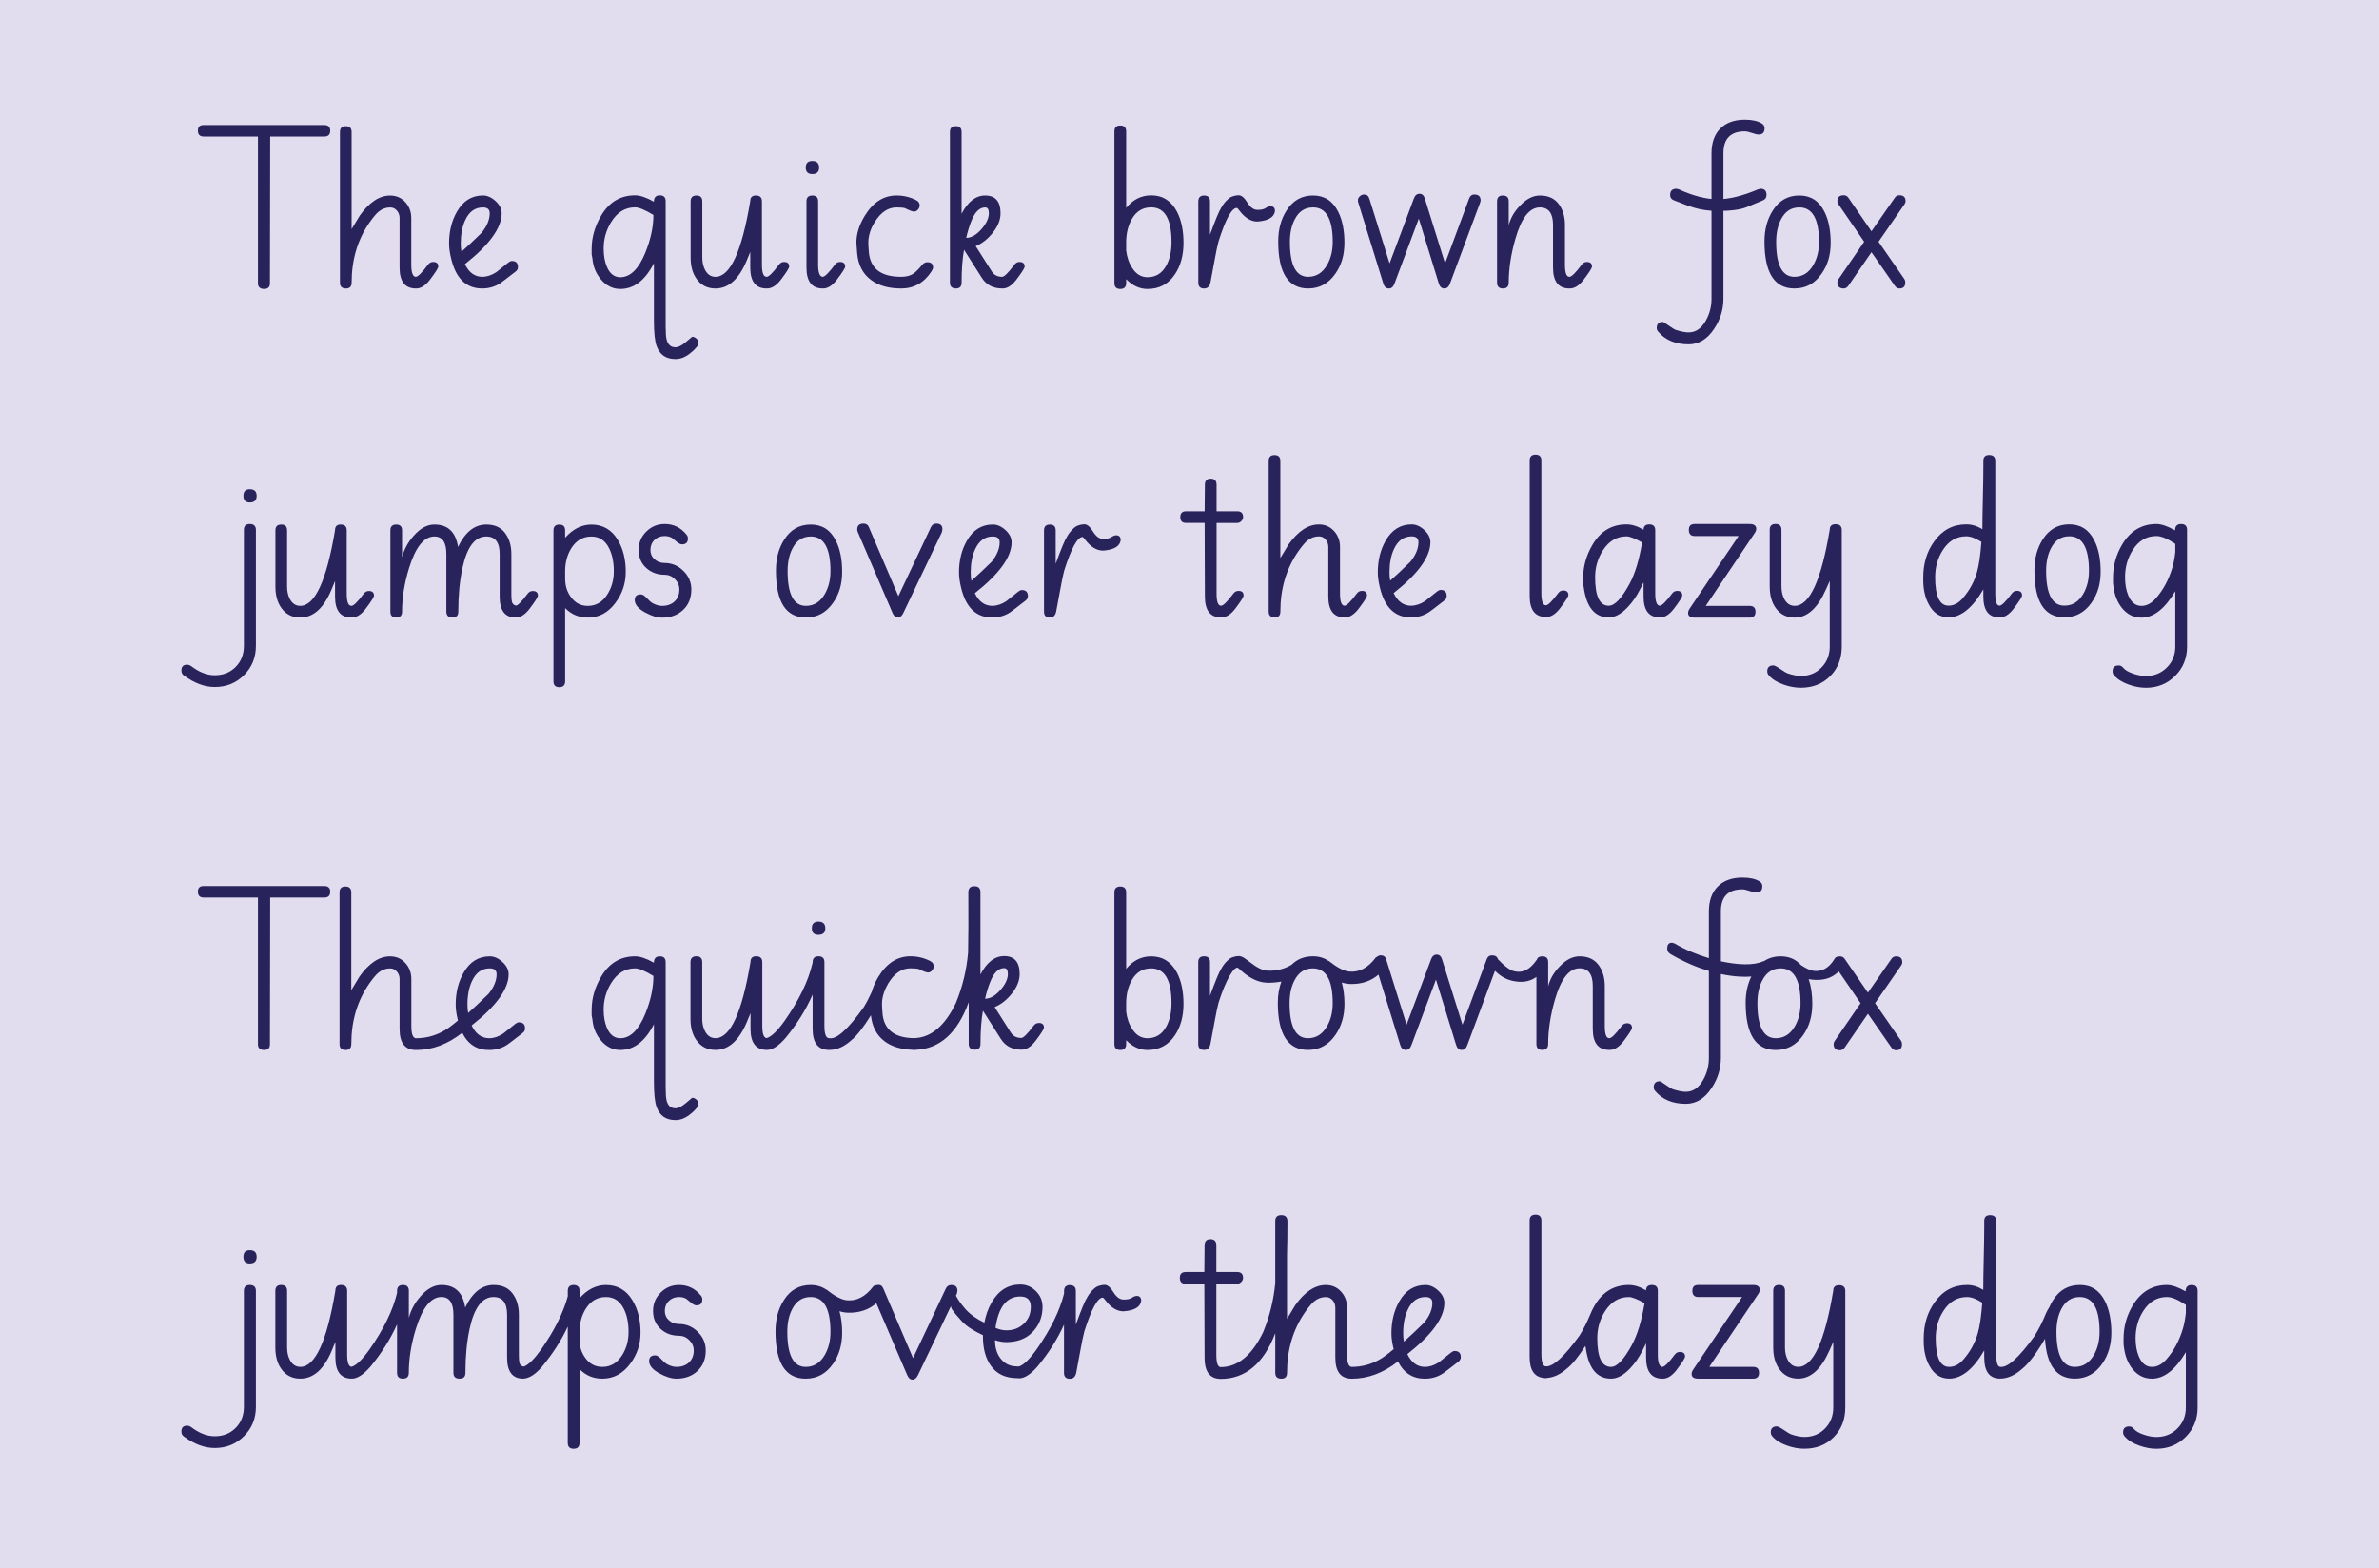 <?xml version="1.0" encoding="UTF-8"?> <svg xmlns="http://www.w3.org/2000/svg" viewBox="0 0 1920 1266.03"><defs><style>.cls-1{fill:#e2dcef;}.cls-2{fill:#29235c;}</style></defs><g id="background"><rect class="cls-1" width="1920" height="1266.03"></rect></g><g id="Capa_2"><path class="cls-2" d="m838.34,825.76c-1.71,0-3.1.73-4.15,2.17-4.95,6.64-8.27,9.92-10.01,9.88-3.76-.03-6.56-1.47-8.38-4.34l-13.06-20.57c5.14-2.11,9.79-5.77,13.95-10.98,4.15-5.21,6.23-10.45,6.23-15.73,0-9.62-4.16-14.44-12.46-14.44-7.65,0-14.05,4.95-19.19,14.83v-66.46c0-3.17-1.58-4.75-4.75-4.75-.07,0-.11.02-.17.02-.04,0-.07-.02-.11-.02-3.16,0-4.74,1.65-4.74,4.95.13,21.1.07,37.32-.2,48.66-1.19,13.98-4.48,27.56-9.89,40.74-8.98,18.62-20.29,28.01-33.91,28.24-15.8-.23-24.27-6.99-25.3-20.33-.26-3.43-.39-5.87-.39-7.32,0-3.75.86-7.51,2.42-11.27.4-.85.77-1.66,1.1-2.43.56-1.11,1.13-2.21,1.82-3.32,4.88-7.78,10.74-11.67,17.6-11.67,3.17,0,5.41.2,6.73.59,3.69,1.85,6.2,2.77,7.52,2.77,1.19,0,2.24-.52,3.17-1.58.92-1.06,1.39-2.18,1.39-3.36,0-1.85-.86-3.23-2.57-4.16-5.01-2.64-10.42-3.96-16.22-3.96-10.55,0-19.18,5.54-25.91,16.61-2.46,4.06-4.18,8.07-5.29,12.04-2.02,4.43-4.18,8.71-6.65,12.69-12.65,17.67-21.85,25.91-27.59,24.73-.1,0-.16.03-.25.04-.06,0-.11-.03-.17-.04-2.37-.26-3.56-3.56-3.56-9.89v-51.43c0-3.17-1.58-4.75-4.75-4.75s-4.74,1.58-4.74,4.75v.22c-.08.32-.16.6-.23.96-3.3,14.11-10.74,29.48-22.35,46.09-5.88,8.24-10.72,12.89-14.53,14-2.34-.21-3.53-3.47-3.53-9.85v-51.43c0-3.17-1.65-4.75-4.95-4.75-3.03,0-4.55,1.52-4.55,4.55-6.86,41.01-16.29,61.52-28.29,61.52-3.56,0-6.33-1.78-8.31-5.34-1.58-2.9-2.37-6.33-2.37-10.29v-45.69c0-3.17-1.58-4.75-4.75-4.75s-4.74,1.58-4.74,4.75v45.69c0,6.99,1.58,12.73,4.74,17.21,3.7,5.27,8.84,7.91,15.43,7.91,10.68,0,19.19-7.65,25.52-22.95l2.77-6.72v12.66c0,11.34,4.42,17.01,13.25,17.01,0,0,.01,0,.02,0,.01,0,.02,0,.03,0,4.35,0,9.3-3.17,14.83-9.49,9.4-11.32,16.66-23.06,21.99-35.16v27.64c0,11.34,4.42,17.01,13.25,17.01.05,0,.1-.03.15-.03.1,0,.17.04.27.04,5.87,0,11.68-2.57,17.42-7.71,4.55-3.59,9.87-10.39,15.95-20.26.95,9.16,4.62,16.21,11.12,21.05,5.7,4.25,13.1,6.45,22.04,6.79.33.04.6.14.97.14.26,0,.5-.03.75-.03.2,0,.37.03.57.03.24,0,.4-.07.62-.09,19.5-.8,33.79-13.59,42.85-38.45v33.58c0,3.17,1.65,4.75,4.95,4.75,3.03,0,4.55-1.58,4.55-4.75,0-10.42.66-19.32,1.98-26.7l14.44,22.74c3.7,5.8,9.23,8.7,16.61,8.7,3.83.13,7.58-2.17,11.28-6.92,4.61-6.07,6.92-9.69,6.92-10.88,0-2.51-1.38-3.76-4.15-3.76Zm-39.17-33.23c2.9-7.39,6.66-11.08,11.28-11.08,1.98,0,2.96,1.58,2.96,4.74,0,4.09-2.04,8.44-6.13,13.05-4.09,4.62-8.17,6.92-12.26,6.92,1.05-4.74,2.44-9.3,4.15-13.65Zm-532.65-72.79c0,3.17-1.58,4.75-4.74,4.75h-43.71l-.2,118.48c0,3.04-1.58,4.55-4.74,4.55s-4.95-1.52-4.95-4.55v-118.48h-43.71c-3.17,0-4.75-1.58-4.75-4.75s1.58-4.55,4.75-4.55h97.12c3.3,0,4.94,1.52,4.94,4.55Zm152.29,105.43c-.79,0-1.71.39-2.77,1.18l-9.89,7.92c-3.83,2.5-7.58,3.76-11.27,3.76-6.2,0-10.95-3.43-14.24-10.29,19.91-15.69,29.87-29.47,29.87-41.34,0-3.56-1.65-6.86-4.94-9.89-3.3-3.04-6.73-4.55-10.29-4.55-9.1,0-16.15,4.42-21.17,13.26-4.22,7.38-6.33,15.96-6.33,25.71,0,3.43.52,7.39,1.58,11.87.07.32.18.58.26.9-4.73,4.04-8.8,7.01-12.13,8.8-6.72,3.69-14.04,5.54-21.95,5.54-2.37-.27-3.56-3.56-3.56-9.89v-37.98c0-5.01-1.61-9.3-4.85-12.86-3.23-3.56-7.35-5.34-12.36-5.34-8.7,0-16.94,5.48-24.72,16.42l-.2.4c-3.17,5.14-5.28,8.64-6.33,10.48v-78.92c0-3.17-1.58-4.75-4.75-4.75s-4.74,1.58-4.74,4.75v122.44c0,3.17,1.65,4.75,4.95,4.75,3.03,0,4.55-1.58,4.55-4.75,0-18.72,4.88-35.08,14.64-49.05,2.9-4.08,5.27-6.92,7.12-8.5,2.9-2.38,6.07-3.56,9.49-3.56,2.24,0,4.09.86,5.54,2.57,1.45,1.71,2.18,3.69,2.18,5.93v40.36c0,11.33,4.41,16.99,13.22,17.01,0,0,.01,0,.02,0,0,0,0,0,0,0,0,0,0,0,0,0s0,0,0,0c13.17,0,25.61-4.66,37.34-13.93,4.6,9.29,11.8,13.93,21.6,13.93,5.54,0,10.48-1.45,14.83-4.35,1.18-.79,5.34-3.96,12.46-9.5,1.18-.92,1.78-2.11,1.78-3.56,0-3.3-1.65-4.94-4.95-4.94Zm-37.98-33.04c3.17-6.99,7.98-10.48,14.44-10.48,3.69,0,5.54,1.58,5.54,4.74,0,5.14-2.17,10.42-6.53,15.83-6.33,6.2-11.8,11.34-16.42,15.43-.39-1.84-.59-4.08-.59-6.72,0-7.39,1.19-13.65,3.56-18.79Zm177.77,93.96l-5.14,4.35c-3.3,2.77-6.07,4.15-8.31,4.15-3.69,0-6.06-2.05-7.12-6.13-.53-1.98-.79-5.54-.79-10.68v-101.08c0-3.17-1.58-4.75-4.75-4.75s-4.74,1.72-4.74,5.14c-6.07-3.43-11.14-5.14-15.23-5.14-11.87,0-21.03,5.54-27.49,16.61-5.01,8.57-7.52,17.41-7.52,26.51v4.75l.59,2.96c.53,6.46,2.77,12.07,6.73,16.82,4.35,5.27,9.63,7.91,15.83,7.91,10.95,0,19.98-6.92,27.1-20.77v46.48c0,9.63.73,16.42,2.17,20.37,2.51,6.99,7.58,10.48,15.23,10.48,4.35,0,8.57-1.78,12.66-5.34,1.45-1.05,3.17-2.77,5.14-5.14.53-.92.79-1.84.79-2.77,0-1.19-.56-2.27-1.68-3.26-1.12-.99-2.27-1.48-3.46-1.48Zm-37.78-67.84c-5.41,13.18-12.13,19.78-20.18,19.78-4.88,0-8.51-2.83-10.88-8.51-1.71-4.09-2.57-8.97-2.57-14.64,0-7.65,1.98-14.7,5.94-21.17,4.88-8.05,11.34-12.06,19.38-12.06,3.17,0,8.11,2.04,14.84,6.13,0,9.63-2.18,19.78-6.53,30.46Zm134.38-69.03c0-3.56,1.78-5.34,5.34-5.34s5.54,1.78,5.54,5.34-1.85,5.34-5.54,5.34-5.34-1.78-5.34-5.34Zm273.86,22.74c-7.91,0-14.64,3.36-20.18,10.09v-61.71c0-3.17-1.58-4.75-4.75-4.75s-4.74,1.58-4.74,4.75v122.44c0,3.17,1.58,4.75,4.74,4.75s4.75-1.58,4.75-4.75v-3.16c5.14,5.27,10.88,7.91,17.21,7.91,9.49,0,16.88-3.96,22.15-11.87,4.61-6.86,6.92-15.3,6.92-25.32s-1.78-18.59-5.34-25.32c-4.61-8.7-11.54-13.05-20.77-13.05Zm12.26,56.57c-3.43,6.33-8.51,9.5-15.23,9.5-5.01,0-9.1-2.44-12.26-7.32-2.64-3.96-4.29-8.7-4.95-14.24v-6.53c0-7.25,1.52-13.52,4.55-18.79,3.56-6.33,8.77-9.49,15.62-9.49,10.95,0,16.42,9.36,16.42,28.09,0,7.39-1.38,13.65-4.15,18.79Zm371.64-2.57c-1.71,0-3.1.73-4.15,2.17-5.01,6.73-8.37,10.02-10.09,9.89-2.37,0-3.56-3.3-3.56-9.89v-32.24c0-6.86-1.71-12.56-5.14-17.11-3.43-4.55-8.51-6.83-15.23-6.83-5.54,0-10.88,2.7-16.02,8.11-4.74,4.88-7.84,10.22-9.3,16.02v-19.39c0-3.17-1.58-4.75-4.75-4.75-2.49,0-3.96,1.02-4.49,2.98-.06.02-.11.02-.16.04-5.34,7.85-11.52,10.81-18.53,8.87-3.36-.99-7.59-4.24-12.63-9.59-.54-2.03-2.14-3.09-4.89-3.09-1.98,0-3.36,1.05-4.15,3.17l-19.58,52.81-16.42-52.62c-.79-2.64-2.24-3.96-4.35-3.96s-3.63,1.26-4.55,3.76l-19.78,52.81-16.42-52.62c-.66-2.24-2.11-3.36-4.35-3.36-1.19,0-2.31.46-3.36,1.39h0c-.2.08-.38.11-.59.2-6.33,8.57-13.65,12.39-21.96,11.47-4.22-.53-9.56-3.36-16.02-8.51-.16-.06-.28-.08-.43-.14-3.5-2.39-7.65-3.62-12.49-3.62-6.91,0-12.67,2.29-17.29,6.87-5.73,3.35-12.07,4.99-19.09,4.74-10.19-.55-17.62-11.81-23.32-11.81-1.32,0-2.64.2-3.96.59-1.05.26-2.05.66-2.97,1.19-.79.53-1.52,1.12-2.17,1.78-3.17,2.77-6.07,7.45-8.7,14.05-1.71,4.22-3.56,9.03-5.54,14.44v-27.1c0-3.17-1.58-4.75-4.75-4.75s-4.74,1.58-4.74,4.75v66.06c0,3.17,1.58,4.75,4.74,4.75,2.77,0,4.48-1.65,5.14-4.95,1.85-10.02,3.1-16.74,3.76-20.18.79-4.48,1.72-8.83,2.77-13.05,5.8-18.33,13.01-30.69,16.05-27.79,6.74,6.42,14.26,11.32,22.63,11.71,4.38.13,8.36-.21,12.01-.93-1.85,5.12-2.87,10.75-2.87,17.01,0,25.45,8.11,38.18,24.33,38.18,9.23,0,16.61-4.02,22.15-12.07,4.88-6.99,7.32-15.36,7.32-25.12,0-6.46-.77-12.15-2.16-17.22,2.34.73,4.66,1.16,6.97,1.2,9.05.19,16.6-2.33,22.64-7.57l17.51,56.62c.79,2.77,2.31,4.15,4.55,4.15,2.11,0,3.63-1.32,4.55-3.96l19.78-52.81,16.22,52.62c.79,2.77,2.31,4.15,4.55,4.15,2.11,0,3.63-1.32,4.55-3.96l22.31-59.9c5.49,5.57,10.82,7.61,16.08,8.48,6.8,1.15,12.57-.06,17.35-3.52v54.14c0,3.17,1.58,4.75,4.74,4.75s4.75-1.58,4.75-4.75c0-11.08,1.78-22.88,5.34-35.4,4.88-17.14,11.54-25.71,19.98-25.71,7.12,0,10.68,4.74,10.68,14.24v34.62c0,11.34,4.42,17.01,13.25,17.01,3.96.13,7.78-2.17,11.48-6.92,4.61-6.07,6.92-9.69,6.92-10.88,0-2.51-1.38-3.76-4.15-3.76Zm-241.93,2.37c-3.69,6.46-8.83,9.7-15.43,9.7-9.89,0-14.83-9.43-14.83-28.29,0-7.25,1.32-13.39,3.96-18.39,3.3-6.46,8.24-9.69,14.83-9.69,10.68,0,16.02,9.36,16.02,28.09,0,7.12-1.52,13.32-4.55,18.59Zm464.21-51.62c0-3.17-1.65-4.75-4.95-4.75-1.58,0-2.83.66-3.76,1.98l-18.99,27.3-18.79-27.3c-.92-1.32-2.17-1.98-3.76-1.98-1.76,0-3.05.43-3.9,1.26,0,0-.01,0-.02,0-.18.31-.37.57-.55.87-.11.19-.27.34-.35.56-4.27,6.72-9.69,9.76-16.31,9.03-2.76-.34-6.22-1.91-10.36-4.67-4.15-4.69-9.6-7.06-16.37-7.06-5.15,0-9.65,1.32-13.52,3.87-.22.03-.4.05-.67.1-7.57,3.5-20.46,3-34.08,0v-40.26c0-11.87,5.8-17.8,17.41-17.8,1.32,0,3.23.43,5.74,1.29,2.51.86,4.35,1.29,5.54,1.29,3.17,0,4.75-1.72,4.75-5.14,0-1.72-.79-3.04-2.38-3.96-3.3-1.98-7.84-2.97-13.65-2.97-8.57,0-15.23,2.41-19.98,7.22-4.75,4.81-7.12,11.51-7.12,20.08v37.74c-9.91-2.97-19.65-7.08-27.5-11.8-.82-.36-1.4-.56-1.75-.6-2.92-.34-4.38,1.2-4.38,4.63,0,1.98.94,3.46,2.63,4.46,11.1,6.53,21.61,10.83,31,13.64v70.21c0,6.33-1.52,12.2-4.55,17.61-3.56,6.46-8.24,9.7-14.05,9.7-2.64,0-6.06-.66-10.28-1.98-.92-.26-2.84-1.42-5.74-3.46-2.9-2.05-4.55-3.07-4.95-3.07-3.3,0-4.95,1.65-4.95,4.95,0,1.05.39,2.04,1.19,2.96,5.8,6.86,14.05,10.29,24.72,10.29,8.31,0,15.23-4.22,20.77-12.66,5.01-7.52,7.52-15.63,7.52-24.33v-67.73c10.73,2.27,19.29,2.5,24.57,2.01-3,6.13-4.58,13.13-4.58,21.11,0,25.45,8.11,38.18,24.33,38.18,9.23,0,16.61-4.02,22.15-12.07,4.88-6.99,7.32-15.36,7.32-25.12,0-7.65-.98-14.33-2.93-20.03,2.08.43,4.11.63,6.11.65,7.6.12,13.65-2.19,18.16-6.9l17.63,25.69-20.77,30.27c-.66.92-.99,1.85-.99,2.77,0,3.3,1.71,4.95,5.14,4.95,1.45,0,2.7-.73,3.76-2.17l18.79-27.3,18.99,27.3c1.05,1.45,2.31,2.17,3.76,2.17,3.17,0,4.75-1.65,4.75-4.95,0-1.05-.26-1.98-.79-2.77l-20.96-30.27,20.96-30.27c.66-.92.99-1.84.99-2.77Zm-86.65,51.62c-3.69,6.46-8.83,9.7-15.43,9.7-9.89,0-14.83-9.43-14.83-28.29,0-7.25,1.32-13.39,3.96-18.39,3.3-6.46,8.24-9.69,14.83-9.69,10.68,0,16.02,9.36,16.02,28.09,0,7.12-1.52,13.32-4.55,18.59Z"></path><path class="cls-2" d="m917.33,1046.05c-1.32.13-2.64.66-3.96,1.58-1.32.92-3.49,1.39-6.53,1.39s-5.77-1.98-8.21-5.94c-2.44-3.96-4.78-5.93-7.02-5.93-1.32,0-2.64.2-3.96.59-1.05.26-2.05.66-2.97,1.19-.79.53-1.52,1.12-2.17,1.78-3.17,2.77-6.07,7.45-8.7,14.05-1.71,4.22-3.56,9.03-5.54,14.44v-27.1c0-2.94-1.43-4.46-4.17-4.67-.83-.13-1.62-.15-2.33.05-.08.02-.15.11-.22.15-1.84.57-2.78,2.05-2.78,4.47v2.05c-3.43,13.78-10.75,28.73-22.02,44.87-5.88,8.23-10.71,12.89-14.52,14-.48-.01-.89-.11-1.4-.09-5.67,0-10.16-2.18-13.45-6.53-2.9-3.83-4.35-8.7-4.35-14.64,3.17,1.05,6.33,1.58,9.49,1.58,1.32,0,2.97-.13,4.95-.39,7.12-.92,12.89-4.02,17.3-9.3,4.42-5.27,6.63-11.54,6.63-18.79,0-4.88-1.78-9.1-5.34-12.66-3.56-3.56-7.78-5.34-12.66-5.34-9.76,0-17.41,4.75-22.95,14.24-2.96,5.03-4.89,10.57-6.01,16.52-6.01-2.8-11.09-6.36-15.16-10.78-3.84-4.47-6.41-8.13-7.77-10.99l.79-1.66c.26-1.32.39-2.11.39-2.37,0-3.04-1.65-4.55-4.95-4.55-1.98,0-3.43.92-4.35,2.77l-26.51,56.18-23.93-55.98c-.02-.05-.05-.09-.08-.14-.13-.32-.32-.61-.51-.92-.06-.09-.11-.2-.18-.28-.14-.21-.23-.44-.4-.64-1.07-1.18-2.79-1.39-5.08-.74-.25.06-.48.14-.7.23-.32.11-.6.17-.94.31-.1.14-.21.25-.31.38-.03.03-.05.06-.07.09-6.25,8.22-13.43,11.91-21.58,11-4.22-.53-9.56-3.36-16.02-8.51-.16-.06-.28-.08-.43-.14-3.5-2.39-7.65-3.62-12.49-3.62-9.23,0-16.42,4.09-21.56,12.26-4.48,6.99-6.73,15.36-6.73,25.12,0,25.45,8.11,38.18,24.33,38.18,9.23,0,16.61-4.02,22.15-12.07,4.88-6.99,7.32-15.36,7.32-25.12,0-6.46-.77-12.15-2.16-17.22,2.34.73,4.66,1.16,6.97,1.2,9.12.2,16.71-2.36,22.77-7.67l24.87,57.91c1.06,2.51,2.51,3.76,4.35,3.76,1.71,0,3.17-1.18,4.35-3.56l26.58-55.65c.2.71.39,1.42.57,2.04,1.98,2.9,4.85,6.36,8.61,10.39,3.54,3.79,9.19,7.43,16.77,10.93,0,.35-.06.68-.06,1.03,0,9.76,2.11,17.61,6.33,23.54,4.75,6.73,11.87,10.09,21.36,10.09.11,0,.22-.03.33-.02.38.06.71.16,1.15.16,4.35,0,9.3-3.17,14.83-9.49,9.05-10.9,16.15-22.17,21.43-33.79v38.89c0,3.17,1.58,4.75,4.74,4.75,2.77,0,4.48-1.65,5.14-4.95,1.85-10.02,3.1-16.74,3.76-20.18.79-4.48,1.72-8.83,2.77-13.05,5.8-18.33,10.81-27.43,15.03-27.3.66.52,1.32,1.25,1.98,2.17,4.48,5.93,9.36,8.9,14.64,8.9,8.84-.66,13.58-3.49,14.24-8.51,0-2.64-1.25-3.96-3.76-3.96Zm-93.92.49c5.67,0,8.51,2.77,8.51,8.31s-1.88,10.09-5.64,13.65c-3.76,3.56-8.41,5.34-13.95,5.34-2.9,0-5.87-.66-8.9-1.98,2.37-16.88,9.03-25.32,19.98-25.32Zm-157.73,47.09c-3.69,6.46-8.83,9.7-15.43,9.7-9.89,0-14.83-9.43-14.83-28.29,0-7.25,1.32-13.39,3.96-18.39,3.3-6.46,8.24-9.69,14.83-9.69,10.68,0,16.02,9.36,16.02,28.09,0,7.12-1.52,13.32-4.55,18.59Zm-459.14-51.62v93.56c0,9.36-3.2,17.24-9.59,23.64-6.39,6.39-14.27,9.59-23.64,9.59-8.17,0-16.48-3.1-24.92-9.3-1.32-.92-1.98-2.24-1.98-3.96,0-3.17,1.52-4.75,4.55-4.75,1.05,0,2.11.33,3.16.99,6.46,5.01,12.86,7.52,19.19,7.52,6.86,0,12.49-2.24,16.91-6.73,4.42-4.48,6.63-10.15,6.63-17.01v-93.56c0-3.17,1.58-4.75,4.75-4.75s4.94,1.58,4.94,4.75Zm.6-27.49c0,3.56-1.85,5.34-5.54,5.34-3.43,0-5.14-1.78-5.14-5.34s1.71-5.34,5.14-5.34c3.69,0,5.54,1.78,5.54,5.34Zm281.96,22.74c-7.91,0-15.03,3.56-21.36,10.68v-5.93c0-.18-.06-.3-.07-.47,0-1.34-.32-2.32-1-2.9-.79-.9-1.99-1.38-3.68-1.38-3.16,0-4.74,1.58-4.74,4.75v4.38c-3.62,13.23-10.76,27.52-21.5,42.89-5.58,7.81-10.21,12.37-13.92,13.77-1.42-.09-2.54-.75-3.27-2.1-.53-1.05-.79-3.56-.79-7.52v-32.24c0-6.86-1.71-12.56-5.14-17.11-3.43-4.55-8.5-6.83-15.23-6.83-9.49,0-17.14,6.07-22.95,18.2-1.84-12.13-8.24-18.2-19.18-18.2-5.94,0-11.54,3.04-16.82,9.1-4.61,5.14-7.78,10.95-9.49,17.41v-21.76c0-3.17-1.58-4.75-4.75-4.75s-4.74,1.58-4.74,4.75v1.61c-3.35,14-10.75,29.21-22.24,45.66-5.88,8.24-10.72,12.89-14.53,14-2.34-.21-3.52-3.47-3.52-9.85v-51.43c0-3.17-1.65-4.75-4.95-4.75-3.03,0-4.55,1.52-4.55,4.55-6.86,41.01-16.29,61.52-28.29,61.52-3.56,0-6.33-1.78-8.31-5.34-1.58-2.9-2.37-6.33-2.37-10.29v-45.69c0-3.17-1.58-4.75-4.75-4.75s-4.74,1.58-4.74,4.75v45.69c0,6.99,1.58,12.73,4.74,17.21,3.7,5.27,8.84,7.91,15.43,7.91,10.68,0,19.19-7.65,25.52-22.95l2.77-6.72v12.66c0,11.34,4.42,17.01,13.25,17.01,0,0,.01,0,.02,0,.01,0,.02,0,.03,0,4.35,0,9.3-3.17,14.83-9.49,9.18-11.06,16.34-22.5,21.64-34.3v39.05c0,3.17,1.58,4.75,4.74,4.75s4.75-1.58,4.75-4.75c0-11.34,1.91-23.21,5.74-35.6,5.28-17.01,12.14-25.52,20.57-25.52,6.46,0,9.69,4.74,9.69,14.24v46.88c0,3.17,1.65,4.75,4.95,4.75s4.74-1.58,4.74-4.75c0-13.18,1.12-24.99,3.36-35.4,3.7-17.14,10.15-25.71,19.39-25.71,7.25,0,10.88,4.74,10.88,14.24v34.62c0,11.34,4.35,17.01,13.05,17.01.04,0,.06-.01.09-.01.04,0,.06.01.09.01.26,0,.55-.12.81-.14.4-.06.83-.08,1.16-.2,3.86-.79,8.13-3.74,12.86-9.15,8.72-10.5,15.69-21.34,20.9-32.51v93.83c0,3.16,1.58,4.74,4.74,4.74s4.75-1.58,4.75-4.74v-59.54c5.01,5.14,11.14,7.71,18.39,7.71,9.1,0,16.61-4.02,22.55-12.07,5.54-7.38,8.3-15.76,8.3-25.12,0-10.02-2.11-18.59-6.33-25.71-5.01-8.44-12.2-12.66-21.56-12.66Zm13.05,56.57c-3.96,6.33-9.3,9.5-16.02,9.5-5.67,0-10.22-2.38-13.65-7.12-3.17-4.22-4.75-9.23-4.75-15.03v-5.94c0-7.25,1.71-13.58,5.14-18.99,3.96-6.2,9.36-9.3,16.22-9.3,6.46,0,11.27,3.23,14.44,9.69,2.51,5.01,3.76,11.14,3.76,18.39s-1.71,13.39-5.14,18.79Zm61.01-18.79c4.29,4.22,6.43,9.23,6.43,15.03,0,6.86-2.21,12.36-6.63,16.52-4.42,4.15-10.05,6.23-16.91,6.23-4.09,0-8.64-1.39-13.65-4.15-5.67-3.04-8.5-6.4-8.5-10.09,0-3.03,1.65-4.55,4.94-4.55,1.32,0,2.84.92,4.55,2.77,2.11,2.24,3.76,3.7,4.95,4.35,2.64,1.45,5.21,2.17,7.71,2.17,4.08,0,7.42-1.19,9.99-3.56,2.57-2.38,3.86-5.61,3.86-9.7,0-3.16-1.19-5.93-3.56-8.3-2.38-2.37-5.14-3.56-8.31-3.56-5.93,0-10.91-1.85-14.93-5.54-4.02-3.7-6.04-8.51-6.04-14.44s2.05-10.75,6.14-14.83c4.08-4.09,9.03-6.14,14.83-6.14,7.12,0,12.99,2.83,17.61,8.51.79.92,1.18,1.98,1.18,3.17,0,3.16-1.58,4.74-4.74,4.74-1.19,0-2.57-.66-4.16-1.98-2.37-1.98-3.76-3.1-4.15-3.36-1.71-.92-3.63-1.38-5.74-1.38-3.3,0-6.03,1.05-8.21,3.16-2.17,2.11-3.26,4.82-3.26,8.11,0,3.03,1.12,5.54,3.36,7.52,2.24,1.98,4.94,2.97,8.11,2.97,5.8,0,10.85,2.11,15.13,6.33Zm792.6,16.22c-1.71,0-3.1.73-4.15,2.17-5.01,6.73-8.37,10.02-10.08,9.89-2.38-.26-3.56-3.56-3.56-9.89v-51.43c0-3.17-1.58-4.75-4.75-4.75s-4.75,1.45-4.75,4.35c-4.88-2.9-9.49-4.35-13.84-4.35-12,0-21.23,5.54-27.7,16.61-1.42,2.43-2.59,4.89-3.6,7.37-2.51,6.04-5.36,11.72-8.66,16.96-12.12,16.75-21.07,24.92-26.91,24.73,0,0,0,0,0,0-2.51,0-3.76-3.3-3.76-9.89v-107.8c0-3.17-1.58-4.75-4.75-4.75s-4.74,1.58-4.74,4.75v110.18c0,10.41,3.76,15.98,11.2,16.83.42.07.79.18,1.28.18.11,0,.23-.04.34-.04.15,0,.28.04.43.04.27,0,.51-.12.77-.17,5.41-.41,10.76-2.85,16.06-7.55,4.29-3.35,9.27-9.49,14.91-18.32.06.63.16,1.22.32,1.71,2.24,16.48,9.04,24.73,20.38,24.73,5.01,0,10.08-2.7,15.23-8.11,3.96-4.09,7.39-9.04,10.29-14.84l2.77-5.54v11.48c0,11.34,4.42,17.01,13.26,17.01,3.82.13,7.58-2.17,11.27-6.92,4.61-6.07,6.92-9.69,6.92-10.88,0-2.51-1.39-3.76-4.16-3.76Zm-38.57-5.93c-6.46,12-12.13,18-17.01,18-7.39,0-11.08-7.72-11.08-23.14,0-8.17,2.17-15.56,6.52-22.15,4.88-7.39,11.21-11.08,18.99-11.08,2.5,0,6.72,1.65,12.66,4.94-2.38,14.24-5.74,25.39-10.09,33.43Zm101.66-40.55l-39.36,58.55h35.4c3.17,0,4.75,1.58,4.75,4.74s-1.58,4.75-4.75,4.75h-44.31c-3.56,0-5.34-1.25-5.34-3.76,0-1.19.46-2.44,1.39-3.76l39.36-58.35h-35.4c-3.17,0-4.75-1.65-4.75-4.95s1.58-4.75,4.75-4.75h44.31c3.56,0,5.34,1.32,5.34,3.96,0,1.06-.46,2.24-1.39,3.56Zm70.41-2.77v94.15c0,9.63-3.1,17.57-9.3,23.83-6.2,6.26-14.11,9.39-23.74,9.39-4.61,0-9.3-.86-14.05-2.57-5.27-1.85-9.23-4.35-11.87-7.52-.79-.92-1.18-1.98-1.18-3.17,0-3.17,1.65-4.75,4.94-4.75.92,0,2.84.99,5.74,2.97,2.9,1.98,4.74,3.1,5.54,3.36,4.22,1.45,7.84,2.17,10.88,2.17,6.72,0,12.3-2.27,16.71-6.83,4.42-4.55,6.63-10.18,6.63-16.91v-53.01l-2.97,6.72c-6.73,15.3-15.17,22.95-25.32,22.95-6.59,0-11.74-2.64-15.43-7.91-3.16-4.48-4.74-10.22-4.74-17.21v-45.69c0-3.17,1.58-4.75,4.74-4.75s4.75,1.58,4.75,4.75v45.69c0,3.96.79,7.39,2.37,10.29,1.98,3.56,4.75,5.34,8.31,5.34,12,0,21.43-20.51,28.29-61.52,0-2.9,1.58-4.35,4.74-4.35s4.95,1.52,4.95,4.55Zm189.21-4.75c-9.23,0-16.42,4.09-21.56,12.26-1.17,1.82-2.17,3.74-3.03,5.75-.89,1.31-1.78,2.94-2.69,4.93-2.64,6.59-5.74,12.73-9.3,18.39-12.48,17.25-21.61,25.44-27.44,24.73,0,0,0,0,0,0-2.24,0-3.36-3.3-3.36-9.89v-107.8c0-3.17-1.65-4.75-4.95-4.75s-4.75,1.58-4.75,4.75v5.14c0,5.67-.13,14.08-.39,25.21-.26,11.14-.39,19.55-.39,25.22-4.22-2.64-8.57-3.96-13.05-3.96-10.82,0-19.52,4.61-26.11,13.85-5.93,8.17-8.9,17.93-8.9,29.27v2.17c0,7.65,1.52,14.24,4.55,19.78,3.69,6.99,9.03,10.48,16.02,10.48,10.02,0,19.45-7.58,28.28-22.75v5.74c0,11.27,4.24,16.92,12.7,17,.04,0,.06.01.1.01,0,0,.02,0,.02,0,.01,0,.02,0,.03,0,.08,0,.13-.03.21-.03,5.84-.07,11.63-2.62,17.34-7.69,5.22-4.07,11.44-12.25,18.64-24.41,1.26,21.33,9.23,32.13,24.08,32.13,9.23,0,16.61-4.02,22.15-12.07,4.88-6.99,7.32-15.36,7.32-25.12s-1.71-18.59-5.14-25.32c-4.35-8.7-11.14-13.05-20.37-13.05Zm-82.22,38.77c-2.24,7.91-6.13,15.03-11.67,21.36-3.43,3.96-7.25,5.94-11.47,5.94-7.26,0-10.88-7.72-10.88-23.14,0-8.31,2.11-15.69,6.33-22.15,4.75-7.39,11.08-11.08,18.99-11.08,3.43,0,7.52,1.52,12.26,4.55-.79,10.81-1.98,18.99-3.56,24.53Zm93.69,17.6c-3.69,6.46-8.83,9.7-15.43,9.7-9.89,0-14.83-9.43-14.83-28.29,0-7.25,1.32-13.39,3.96-18.39,3.3-6.46,8.24-9.69,14.83-9.69,10.68,0,16.02,9.36,16.02,28.09,0,7.12-1.52,13.32-4.55,18.59Zm78.91-56.37c-3.3,0-4.95,1.72-4.95,5.14-6.07-3.43-11.08-5.14-15.03-5.14-11.87,0-21.1,5.54-27.7,16.61-4.88,8.31-7.32,17.14-7.32,26.51v4.75c.13,1.45.26,2.44.39,2.96.92,6.73,3.17,12.33,6.73,16.82,4.22,5.27,9.49,7.91,15.83,7.91,9.76,0,18.86-7.12,27.3-21.36v44.7c0,6.73-2.27,12.36-6.83,16.91-4.55,4.55-10.18,6.83-16.91,6.83-3.04,0-6.33-.59-9.89-1.78-4.08-1.32-6.92-2.97-8.5-4.95-.92-1.18-2.11-1.78-3.56-1.78-3.3,0-4.95,1.58-4.95,4.75,0,1.19.39,2.24,1.19,3.17,2.64,3.16,6.59,5.67,11.87,7.52,4.75,1.71,9.36,2.57,13.85,2.57,9.36,0,17.24-3.2,23.64-9.59,6.39-6.39,9.59-14.27,9.59-23.64v-94.15c0-3.17-1.58-4.75-4.74-4.75Zm-4.75,22.75c-.53,4.74-1.32,8.9-2.37,12.46-2.9,9.76-7.39,18.06-13.45,24.92-3.56,3.96-7.39,5.94-11.47,5.94-4.75,0-8.31-2.83-10.68-8.51-1.71-4.09-2.57-8.97-2.57-14.64,0-8.31,2.11-15.69,6.33-22.15,4.75-7.39,11.08-11.08,18.99-11.08,3.82,0,8.9,2.11,15.23,6.33v6.73Zm-590.1,30.46c-.79,0-1.71.39-2.77,1.18l-9.89,7.92c-3.83,2.5-7.58,3.76-11.27,3.76-6.2,0-10.95-3.43-14.24-10.29,19.91-15.69,29.87-29.47,29.87-41.34,0-3.56-1.65-6.86-4.94-9.89-3.3-3.04-6.73-4.55-10.29-4.55-9.1,0-16.15,4.42-21.17,13.26-4.22,7.38-6.33,15.96-6.33,25.71,0,3.43.52,7.39,1.58,11.87.07.32.18.58.26.9-4.73,4.04-8.8,7.01-12.13,8.8-6.72,3.69-14.04,5.54-21.95,5.54-2.37-.27-3.56-3.56-3.56-9.89v-37.98c0-5.01-1.61-9.3-4.85-12.86-3.23-3.56-7.35-5.34-12.36-5.34-8.7,0-16.94,5.48-24.72,16.42l-.2.4c-3.17,5.14-5.28,8.64-6.33,10.48v-51.5c.23-8.24.35-17.37.35-27.42-.13-3.17-1.71-4.75-4.75-4.75-.06,0-.1.02-.16.02-.07,0-.12-.03-.19-.03-3.16,0-4.74,1.58-4.74,4.75v50.1c-1.28,13.54-4.49,26.71-9.74,39.5-9.07,18.8-20.51,28.23-34.3,28.28-2.33-.05-3.51-3.34-3.51-9.88v-57.36h16.82c1.18,0,2.27-.5,3.26-1.48.99-.99,1.48-2.08,1.48-3.26,0-3.17-1.58-4.75-4.74-4.75h-16.82v-21.56c0-3.3-1.58-4.94-4.74-4.94s-4.75,1.65-4.75,4.94l-.2,21.56h-15.03c-3.17,0-4.75,1.58-4.75,4.75s1.58,4.75,4.75,4.75h15.03l.2,59.74c0,11.15,4.22,16.78,12.63,16.97.09,0,.16.04.25.04.04,0,.07,0,.11,0,.02,0,.04,0,.06,0,.03,0,.05-.01.08-.01,19.93-.1,34.56-12.42,43.91-36.88v31.95c0,3.17,1.65,4.75,4.95,4.75,3.03,0,4.55-1.58,4.55-4.75,0-18.72,4.88-35.08,14.64-49.05,2.9-4.08,5.27-6.92,7.12-8.5,2.9-2.38,6.07-3.56,9.49-3.56,2.24,0,4.09.86,5.54,2.57,1.45,1.71,2.18,3.69,2.18,5.93v40.36c0,11.33,4.41,16.99,13.22,17.01,0,0,.01,0,.02,0,0,0,0,0,0,0,0,0,0,0,0,0s0,0,0,0c13.17,0,25.61-4.66,37.34-13.93,4.6,9.29,11.8,13.93,21.6,13.93,5.54,0,10.48-1.45,14.83-4.35,1.18-.79,5.34-3.96,12.46-9.5,1.18-.92,1.78-2.11,1.78-3.56,0-3.3-1.65-4.94-4.95-4.94Zm-37.98-33.04c3.17-6.99,7.98-10.48,14.44-10.48,3.69,0,5.54,1.58,5.54,4.74,0,5.14-2.17,10.42-6.53,15.83-6.33,6.2-11.8,11.34-16.42,15.43-.39-1.84-.59-4.08-.59-6.72,0-7.39,1.19-13.65,3.56-18.79Z"></path><path class="cls-2" d="m266.52,105.47c0,3.17-1.58,4.75-4.74,4.75h-43.71l-.2,118.48c0,3.04-1.58,4.55-4.74,4.55s-4.95-1.52-4.95-4.55v-118.48h-43.71c-3.17,0-4.75-1.58-4.75-4.75s1.58-4.55,4.75-4.55h97.12c3.3,0,4.94,1.52,4.94,4.55Z"></path><path class="cls-2" d="m558.6,271.82l-5.14,4.35c-3.3,2.77-6.07,4.15-8.31,4.15-3.69,0-6.06-2.05-7.12-6.13-.53-1.98-.79-5.54-.79-10.68v-101.08c0-3.17-1.58-4.75-4.75-4.75s-4.74,1.72-4.74,5.14c-6.07-3.43-11.14-5.14-15.23-5.14-11.87,0-21.03,5.54-27.49,16.61-5.01,8.57-7.52,17.41-7.52,26.51v4.75l.59,2.96c.53,6.46,2.77,12.07,6.73,16.82,4.35,5.27,9.63,7.91,15.83,7.91,10.95,0,19.98-6.92,27.1-20.77v46.48c0,9.63.73,16.42,2.17,20.37,2.51,6.99,7.58,10.48,15.23,10.48,4.35,0,8.57-1.78,12.66-5.34,1.45-1.05,3.17-2.77,5.14-5.14.53-.92.79-1.84.79-2.77,0-1.19-.56-2.27-1.68-3.26-1.12-.99-2.27-1.48-3.46-1.48Zm-37.78-67.84c-5.41,13.18-12.13,19.78-20.18,19.78-4.88,0-8.51-2.83-10.88-8.51-1.71-4.09-2.57-8.97-2.57-14.64,0-7.65,1.98-14.7,5.94-21.17,4.88-8.05,11.34-12.06,19.38-12.06,3.17,0,8.11,2.04,14.84,6.13,0,9.63-2.18,19.78-6.53,30.46Z"></path><path class="cls-2" d="m929.07,157.69c-7.91,0-14.64,3.36-20.18,10.09v-61.71c0-3.17-1.58-4.75-4.75-4.75s-4.74,1.58-4.74,4.75v122.44c0,3.17,1.58,4.75,4.74,4.75s4.75-1.58,4.75-4.75v-3.16c5.14,5.27,10.88,7.91,17.21,7.91,9.49,0,16.88-3.96,22.15-11.87,4.61-6.86,6.92-15.3,6.92-25.32s-1.78-18.59-5.34-25.32c-4.61-8.7-11.54-13.05-20.77-13.05Zm12.26,56.57c-3.43,6.33-8.51,9.5-15.23,9.5-5.01,0-9.1-2.44-12.26-7.32-2.64-3.96-4.29-8.7-4.95-14.24v-6.53c0-7.25,1.52-13.52,4.55-18.79,3.56-6.33,8.77-9.49,15.62-9.49,10.95,0,16.42,9.36,16.42,28.09,0,7.39-1.38,13.65-4.15,18.79Z"></path><path class="cls-2" d="m740.86,169.21c-.92,1.05-1.96,1.57-3.14,1.57-1.31,0-3.8-.92-7.46-2.75-1.31-.39-3.54-.59-6.68-.59-6.81,0-12.64,3.86-17.48,11.59-3.54,5.63-5.3,11.26-5.3,16.9,0,1.44.13,3.86.39,7.27,1.05,13.49,9.69,20.23,25.93,20.23,3.14,0,4.72,1.57,4.72,4.71s-1.57,4.71-4.72,4.71c-9.95,0-18.01-2.29-24.16-6.87-6.68-4.98-10.41-12.25-11.2-21.81-.39-4.71-.59-7.46-.59-8.25,0-7.07,2.23-14.28,6.68-21.61,6.68-11,15.26-16.5,25.73-16.5,5.76,0,11.13,1.31,16.11,3.93,1.7.92,2.55,2.29,2.55,4.13,0,1.18-.46,2.29-1.38,3.34Zm-3.73,51.67c1.83-1.18,4.32-3.67,7.46-7.46,1.05-1.18,2.36-1.77,3.93-1.77,3.14,0,4.65,1.57,4.52,4.72-.39,1.05-.79,1.9-1.18,2.55-6.02,9.3-14.21,13.95-24.56,13.95-2.1-.13-3.21-1.7-3.34-4.71.13-2.23,1.18-3.8,3.14-4.71,4.19,0,7.53-.85,10.02-2.55Z"></path><path class="cls-2" d="m375.2,213.21c3.27,6.81,7.99,10.22,14.14,10.22,3.14,0,4.72,1.57,4.72,4.71s-1.64,4.71-4.91,4.71c-12.97,0-21.35-8.18-25.15-24.56-1.05-4.45-1.57-8.38-1.57-11.79,0-9.69,2.1-18.2,6.29-25.54,4.98-8.78,11.98-13.16,21.02-13.16,3.54,0,6.94,1.51,10.22,4.52s4.91,6.29,4.91,9.82c0,11.79-9.89,25.47-29.66,41.06Zm14.54-45.77c-6.42,0-11.2,3.47-14.34,10.41-2.36,5.11-3.54,11.33-3.54,18.66,0,2.62.2,4.85.59,6.68,4.58-4.06,10.02-9.17,16.3-15.32,4.32-5.37,6.48-10.61,6.48-15.72,0-3.14-1.83-4.71-5.5-4.71Zm10.81,52.25l9.82-7.86c1.05-.78,1.96-1.18,2.75-1.18,3.27,0,4.91,1.64,4.91,4.91,0,1.44-.59,2.62-1.77,3.53-7.07,5.5-11.2,8.64-12.38,9.43-4.32,2.88-9.23,4.32-14.73,4.32-2.62-.52-3.86-1.96-3.73-4.32-.26-2.36.98-4.06,3.73-5.11,3.8,0,7.6-1.24,11.39-3.73Z"></path><path class="cls-2" d="m1419.4,108.61c-1.18,0-3.01-.42-5.5-1.28-2.49-.85-4.39-1.28-5.7-1.28-11.52,0-17.29,5.89-17.29,17.68v117.48c0,8.64-2.49,16.7-7.46,24.16-5.5,8.38-12.38,12.57-20.63,12.57-10.61,0-18.79-3.41-24.56-10.22-.79-.92-1.18-1.9-1.18-2.95,0-3.27,1.64-4.91,4.91-4.91.39,0,2.03,1.02,4.91,3.05,2.88,2.03,4.78,3.17,5.7,3.44,4.19,1.31,7.6,1.96,10.22,1.96,5.76,0,10.41-3.21,13.95-9.63,3.01-5.37,4.52-11.2,4.52-17.48v-117.48c0-8.51,2.36-15.16,7.07-19.94,4.71-4.78,11.33-7.17,19.84-7.17,5.76,0,10.28.98,13.55,2.95,1.57.92,2.36,2.23,2.36,3.93,0,3.41-1.57,5.11-4.71,5.11Zm3.54,53.04l-13.16,5.5c-4.98,2.1-12.84,3.14-23.57,3.14-6.94,0-13.42-.92-19.45-2.75-3.14-.92-8.45-2.88-15.91-5.89-1.97-.78-2.95-2.16-2.95-4.12,0-3.41,1.64-5.11,4.91-5.11.39,0,1.05.13,1.96.39,11.79,5.37,22.26,8.05,31.43,8.05s20.23-2.69,32.81-8.05c1.05-.26,1.7-.39,1.97-.39,3.14,0,4.71,1.64,4.71,4.91,0,2.1-.92,3.54-2.75,4.32Z"></path><path class="cls-2" d="m338.89,231.38c-.98.98-2.06,1.47-3.24,1.47-8.78,0-13.16-5.63-13.16-16.89v-40.07c0-2.23-.72-4.19-2.16-5.89s-3.27-2.55-5.5-2.55c-3.41,0-6.55,1.18-9.43,3.54-1.83,1.57-4.19,4.39-7.07,8.45-9.69,13.88-14.54,30.12-14.54,48.72,0,3.14-1.51,4.71-4.52,4.71-3.27,0-4.91-1.57-4.91-4.71v-121.6c0-3.14,1.57-4.71,4.71-4.71s4.71,1.57,4.71,4.71v78.38c1.05-1.83,3.14-5.3,6.29-10.41l.2-.39c7.73-10.87,15.91-16.3,24.56-16.3,4.98,0,9.07,1.77,12.28,5.3,3.21,3.53,4.81,7.79,4.81,12.77v37.72c0,6.29,1.18,9.56,3.54,9.82,3.27.39,4.91,1.96,4.91,4.71,0,1.18-.49,2.26-1.47,3.24Zm-3.44-7.96c1.7.13,5.04-3.14,10.02-9.82,1.05-1.44,2.42-2.16,4.13-2.16,2.75,0,4.12,1.24,4.12,3.73,0,1.18-2.29,4.78-6.87,10.81-3.67,4.71-7.4,7.01-11.2,6.87-3.93-3.8-4-6.94-.2-9.43Z"></path><path class="cls-2" d="m655.58,140.52c-3.54,0-5.3-1.77-5.3-5.3s1.77-5.3,5.3-5.3,5.5,1.77,5.5,5.3-1.83,5.3-5.5,5.3Zm11.69,90.86c-.98.98-2.06,1.47-3.24,1.47-8.77,0-13.16-5.63-13.16-16.89v-53.43c0-3.14,1.57-4.71,4.71-4.71s4.71,1.57,4.71,4.71v51.08c0,6.29,1.18,9.56,3.54,9.82,3.27.39,4.91,1.96,4.91,4.71,0,1.18-.49,2.26-1.47,3.24Zm-3.44-7.96c1.7.13,5.04-3.14,10.02-9.82,1.05-1.44,2.42-2.16,4.13-2.16,2.75,0,4.13,1.24,4.13,3.73,0,1.18-2.29,4.78-6.88,10.81-3.67,4.71-7.4,7.01-11.2,6.87-3.93-3.8-3.99-6.94-.2-9.43Z"></path><path class="cls-2" d="m812.11,231.38c-.98.98-2.06,1.47-3.24,1.47-7.33,0-12.84-2.88-16.5-8.64l-14.34-22.59c-1.31,7.34-1.96,16.17-1.96,26.52,0,3.14-1.51,4.71-4.52,4.71-3.27,0-4.91-1.57-4.91-4.71v-121.6c0-3.14,1.57-4.71,4.71-4.71s4.71,1.57,4.71,4.71v66.01c5.11-9.82,11.46-14.73,19.06-14.73,8.25,0,12.38,4.78,12.38,14.34,0,5.24-2.06,10.45-6.19,15.62s-8.74,8.81-13.85,10.9l12.97,20.43c1.83,2.88,4.65,4.32,8.45,4.32,3.14,0,4.71,1.57,4.71,4.71,0,1.18-.49,2.26-1.47,3.24Zm-16.99-63.94c-4.58,0-8.32,3.67-11.2,11-1.7,4.32-3.08,8.84-4.13,13.55,4.06,0,8.12-2.29,12.18-6.87s6.09-8.91,6.09-12.97c0-3.14-.98-4.71-2.95-4.71Zm13.55,55.99c1.7.13,5.04-3.14,10.02-9.82,1.05-1.44,2.42-2.16,4.13-2.16,2.75,0,4.13,1.24,4.13,3.73,0,1.18-2.29,4.78-6.88,10.81-3.67,4.71-7.4,7.01-11.2,6.87-3.93-3.8-4-6.94-.2-9.43Z"></path><path class="cls-2" d="m1269.79,231.38c-.98.98-2.06,1.47-3.24,1.47-8.77,0-13.16-5.63-13.16-16.89v-34.38c0-9.43-3.54-14.14-10.61-14.14-8.38,0-15,8.51-19.84,25.54-3.54,12.44-5.3,24.16-5.3,35.16,0,3.14-1.57,4.71-4.71,4.71s-4.71-1.57-4.71-4.71v-65.61c0-3.14,1.57-4.71,4.71-4.71s4.71,1.57,4.71,4.71v19.25c1.44-5.76,4.52-11.07,9.23-15.91,5.11-5.37,10.41-8.05,15.91-8.05,6.68,0,11.72,2.26,15.13,6.78s5.11,10.18,5.11,16.99v32.02c0,6.55,1.18,9.82,3.54,9.82,3.14,0,4.71,1.57,4.71,4.71,0,1.18-.49,2.26-1.47,3.24Zm-3.24-7.96c1.7.13,5.04-3.14,10.02-9.82,1.05-1.44,2.42-2.16,4.13-2.16,2.75,0,4.13,1.24,4.13,3.73,0,1.18-2.29,4.78-6.88,10.81-3.67,4.71-7.46,7.01-11.39,6.87-3.8-3.8-3.8-6.94,0-9.43Z"></path><path class="cls-2" d="m1077.76,220.87c-5.5,7.99-12.84,11.98-22,11.98-16.11,0-24.16-12.64-24.16-37.91,0-9.69,2.23-18.01,6.68-24.95,5.11-8.12,12.25-12.18,21.41-12.18s15.91,4.32,20.23,12.97c3.41,6.68,5.11,15.06,5.11,25.15s-2.42,18.01-7.27,24.95Zm-18.07-53.43c-6.55,0-11.46,3.21-14.73,9.63-2.62,4.98-3.93,11.07-3.93,18.27,0,18.73,4.91,28.09,14.73,28.09,6.55,0,11.66-3.21,15.32-9.63,3.01-5.24,4.52-11.4,4.52-18.47,0-18.6-5.3-27.9-15.91-27.9Z"></path><path class="cls-2" d="m1470.2,220.87c-5.5,7.99-12.84,11.98-22,11.98-16.11,0-24.16-12.64-24.16-37.91,0-9.69,2.23-18.01,6.68-24.95,5.11-8.12,12.25-12.18,21.41-12.18s15.91,4.32,20.23,12.97c3.41,6.68,5.11,15.06,5.11,25.15s-2.42,18.01-7.27,24.95Zm-18.07-53.43c-6.55,0-11.46,3.21-14.73,9.63-2.62,4.98-3.93,11.07-3.93,18.27,0,18.73,4.91,28.09,14.73,28.09,6.55,0,11.66-3.21,15.32-9.63,3.01-5.24,4.52-11.4,4.52-18.47,0-18.6-5.3-27.9-15.91-27.9Z"></path><path class="cls-2" d="m992.84,159.39c.92-.52,1.9-.92,2.95-1.18,1.31-.39,2.62-.59,3.93-.59,2.23,0,4.55,1.96,6.97,5.89,2.42,3.93,5.14,5.89,8.15,5.89s5.17-.46,6.48-1.37c1.31-.92,2.62-1.44,3.93-1.57,2.49,0,3.73,1.31,3.73,3.93-.65,4.98-5.37,7.79-14.14,8.45-5.24,0-10.08-2.94-14.54-8.84-.65-.92-1.31-1.64-1.96-2.16-4.19-.13-9.17,8.91-14.93,27.11-1.05,4.19-1.97,8.51-2.75,12.97-.65,3.41-1.9,10.08-3.73,20.04-.65,3.27-2.36,4.91-5.11,4.91-3.14,0-4.71-1.57-4.71-4.71v-65.61c0-3.14,1.57-4.71,4.71-4.71s4.71,1.57,4.71,4.71v26.91c1.96-5.37,3.8-10.15,5.5-14.34,2.62-6.55,5.5-11.2,8.64-13.95.65-.66,1.38-1.24,2.16-1.77Z"></path><path class="cls-2" d="m621.91,231.38c-.98.98-2.06,1.47-3.24,1.47-8.78,0-13.16-5.63-13.16-16.89v-12.57l-2.75,6.68c-6.29,15.19-14.73,22.79-25.34,22.79-6.55,0-11.66-2.62-15.32-7.86-3.14-4.45-4.71-10.15-4.71-17.09v-45.38c0-3.14,1.57-4.71,4.71-4.71s4.71,1.57,4.71,4.71v45.38c0,3.93.79,7.33,2.36,10.22,1.97,3.53,4.71,5.3,8.25,5.3,11.92,0,21.28-20.37,28.09-61.1,0-3.01,1.51-4.52,4.52-4.52,3.27,0,4.91,1.57,4.91,4.71v51.08c0,6.55,1.24,9.82,3.73,9.82,3.14,0,4.71,1.57,4.71,4.71,0,1.18-.49,2.26-1.47,3.24Zm-3.24-7.96c1.7.13,5.04-3.14,10.02-9.82,1.05-1.44,2.42-2.16,4.13-2.16,2.75,0,4.12,1.24,4.12,3.73,0,1.18-2.29,4.78-6.87,10.81-3.67,4.71-7.46,7.01-11.39,6.87-3.8-3.8-3.8-6.94,0-9.43Z"></path><path class="cls-2" d="m206.54,427.74v93.56c0,9.36-3.2,17.24-9.59,23.64-6.39,6.39-14.27,9.59-23.64,9.59-8.17,0-16.48-3.1-24.92-9.3-1.32-.92-1.98-2.24-1.98-3.96,0-3.17,1.52-4.75,4.55-4.75,1.05,0,2.11.33,3.16.99,6.46,5.01,12.86,7.52,19.19,7.52,6.86,0,12.49-2.24,16.91-6.73,4.42-4.48,6.63-10.15,6.63-17.01v-93.56c0-3.17,1.58-4.75,4.75-4.75s4.94,1.58,4.94,4.75Z"></path><path class="cls-2" d="m207.14,400.25c0,3.56-1.85,5.34-5.54,5.34-3.43,0-5.14-1.78-5.14-5.34s1.71-5.34,5.14-5.34c3.69,0,5.54,1.78,5.54,5.34Z"></path><path class="cls-2" d="m551.54,460.77c4.29,4.22,6.43,9.23,6.43,15.03,0,6.86-2.21,12.36-6.63,16.52-4.42,4.15-10.05,6.23-16.91,6.23-4.09,0-8.64-1.39-13.65-4.15-5.67-3.04-8.5-6.4-8.5-10.09,0-3.03,1.65-4.55,4.94-4.55,1.32,0,2.84.92,4.55,2.77,2.11,2.24,3.76,3.7,4.95,4.35,2.64,1.45,5.21,2.17,7.71,2.17,4.08,0,7.42-1.19,9.99-3.56,2.57-2.38,3.86-5.61,3.86-9.7,0-3.16-1.19-5.93-3.56-8.3-2.38-2.37-5.14-3.56-8.31-3.56-5.93,0-10.91-1.85-14.93-5.54-4.02-3.7-6.04-8.51-6.04-14.44s2.05-10.75,6.14-14.83c4.08-4.09,9.03-6.14,14.83-6.14,7.12,0,12.99,2.83,17.61,8.51.79.92,1.18,1.98,1.18,3.17,0,3.16-1.58,4.74-4.74,4.74-1.19,0-2.57-.66-4.16-1.98-2.37-1.98-3.76-3.1-4.15-3.36-1.71-.92-3.63-1.38-5.74-1.38-3.3,0-6.03,1.05-8.21,3.16-2.17,2.11-3.26,4.82-3.26,8.11,0,3.03,1.12,5.54,3.36,7.52,2.24,1.98,4.94,2.97,8.11,2.97,5.8,0,10.85,2.11,15.13,6.33Z"></path><path class="cls-2" d="m1416.01,430.51l-39.36,58.55h35.4c3.17,0,4.75,1.58,4.75,4.74s-1.58,4.75-4.75,4.75h-44.31c-3.56,0-5.34-1.25-5.34-3.76,0-1.19.46-2.44,1.39-3.76l39.36-58.35h-35.4c-3.17,0-4.75-1.65-4.75-4.95s1.58-4.75,4.75-4.75h44.31c3.56,0,5.34,1.32,5.34,3.96,0,1.06-.46,2.24-1.39,3.56Z"></path><path class="cls-2" d="m1486.42,427.74v94.15c0,9.63-3.1,17.57-9.3,23.83-6.2,6.26-14.11,9.39-23.74,9.39-4.61,0-9.3-.86-14.05-2.57-5.27-1.85-9.23-4.35-11.87-7.52-.79-.92-1.18-1.98-1.18-3.17,0-3.17,1.65-4.75,4.94-4.75.92,0,2.84.99,5.74,2.97,2.9,1.98,4.74,3.1,5.54,3.36,4.22,1.45,7.84,2.17,10.88,2.17,6.72,0,12.3-2.27,16.71-6.83,4.42-4.55,6.63-10.18,6.63-16.91v-53.01l-2.97,6.72c-6.73,15.3-15.17,22.95-25.32,22.95-6.59,0-11.74-2.64-15.43-7.91-3.16-4.48-4.74-10.22-4.74-17.21v-45.69c0-3.17,1.58-4.75,4.74-4.75s4.75,1.58,4.75,4.75v45.69c0,3.96.79,7.39,2.37,10.29,1.98,3.56,4.75,5.34,8.31,5.34,12,0,21.43-20.51,28.29-61.52,0-2.9,1.58-4.35,4.74-4.35s4.95,1.52,4.95,4.55Z"></path><path class="cls-2" d="m1760.34,422.99c-3.3,0-4.95,1.72-4.95,5.14-6.07-3.43-11.08-5.14-15.03-5.14-11.87,0-21.1,5.54-27.7,16.61-4.88,8.31-7.32,17.14-7.32,26.51v4.75c.13,1.45.26,2.44.39,2.96.92,6.73,3.17,12.33,6.73,16.82,4.22,5.27,9.49,7.91,15.83,7.91,9.76,0,18.86-7.12,27.3-21.36v44.7c0,6.73-2.27,12.36-6.83,16.91-4.55,4.55-10.18,6.83-16.91,6.83-3.04,0-6.33-.59-9.89-1.78-4.08-1.32-6.92-2.97-8.5-4.95-.92-1.18-2.11-1.78-3.56-1.78-3.3,0-4.95,1.58-4.95,4.75,0,1.19.39,2.24,1.19,3.17,2.64,3.16,6.59,5.67,11.87,7.52,4.75,1.71,9.36,2.57,13.85,2.57,9.36,0,17.24-3.2,23.64-9.59,6.39-6.39,9.59-14.27,9.59-23.64v-94.15c0-3.17-1.58-4.75-4.74-4.75Zm-4.75,22.75c-.53,4.74-1.32,8.9-2.37,12.46-2.9,9.76-7.39,18.06-13.45,24.92-3.56,3.96-7.39,5.94-11.47,5.94-4.75,0-8.31-2.83-10.68-8.51-1.71-4.09-2.57-8.97-2.57-14.64,0-8.31,2.11-15.69,6.33-22.15,4.75-7.39,11.08-11.08,18.99-11.08,3.82,0,8.9,2.11,15.23,6.33v6.73Z"></path><path class="cls-2" d="m1342.86,496.88c-.98.98-2.06,1.47-3.24,1.47-8.78,0-13.16-5.63-13.16-16.89v-11.4l-2.75,5.5c-2.88,5.76-6.29,10.67-10.22,14.73-5.11,5.37-10.15,8.05-15.13,8.05-11.26,0-18.01-8.18-20.23-24.56-.26-.79-.39-1.77-.39-2.95v-4.71c0-9.04,2.49-17.81,7.46-26.32,6.42-11,15.58-16.5,27.5-16.5,4.32,0,8.91,1.44,13.75,4.32,0-2.88,1.57-4.32,4.71-4.32s4.72,1.57,4.72,4.71v51.08c0,6.29,1.18,9.56,3.54,9.82,3.27.39,4.91,1.96,4.91,4.71,0,1.18-.49,2.26-1.47,3.24Zm-30.15-63.94c-7.73,0-14.01,3.67-18.86,11-4.32,6.55-6.48,13.88-6.48,22,0,15.32,3.67,22.98,11,22.98,4.85,0,10.48-5.96,16.89-17.88,4.32-7.99,7.66-19.06,10.02-33.2-5.89-3.27-10.08-4.91-12.57-4.91Zm26.72,55.99c1.7.13,5.04-3.14,10.02-9.82,1.05-1.44,2.42-2.16,4.13-2.16,2.75,0,4.12,1.24,4.12,3.73,0,1.18-2.29,4.78-6.87,10.81-3.67,4.71-7.4,7.01-11.2,6.87-3.93-3.8-4-6.94-.2-9.43Z"></path><path class="cls-2" d="m1613.45,498.31c-8.51,0-12.77-5.63-12.77-16.89v-5.7c-8.77,15.06-18.14,22.59-28.09,22.59-6.94,0-12.25-3.47-15.91-10.41-3.01-5.5-4.52-12.05-4.52-19.64v-2.16c0-11.26,2.95-20.96,8.84-29.08,6.55-9.17,15.19-13.75,25.93-13.75,4.45,0,8.78,1.31,12.97,3.93,0-5.63.13-13.98.39-25.05.26-11.07.39-19.41.39-25.05v-5.11c0-3.14,1.57-4.71,4.72-4.71s4.91,1.57,4.91,4.71v107.06c0,6.55,1.11,9.82,3.34,9.82,3.14,0,4.71,1.57,4.71,4.71s-1.64,4.71-4.91,4.71Zm-26.52-65.42c-7.86,0-14.14,3.67-18.86,11-4.19,6.42-6.29,13.75-6.29,22,0,15.32,3.6,22.98,10.81,22.98,4.19,0,7.99-1.96,11.39-5.89,5.5-6.29,9.36-13.36,11.59-21.21,1.57-5.5,2.75-13.62,3.54-24.36-4.72-3.01-8.78-4.52-12.18-4.52Zm26.72,55.99c1.7.13,5.04-3.14,10.02-9.82,1.05-1.44,2.42-2.16,4.13-2.16,2.75,0,4.12,1.24,4.12,3.73,0,1.18-2.29,4.78-6.87,10.81-3.67,4.71-7.4,7.01-11.2,6.87-3.93-3.8-4-6.94-.2-9.43Z"></path><path class="cls-2" d="m786.75,478.81c3.27,6.81,7.99,10.22,14.14,10.22,3.14,0,4.72,1.57,4.72,4.71s-1.64,4.71-4.91,4.71c-12.97,0-21.35-8.18-25.15-24.56-1.05-4.45-1.57-8.38-1.57-11.79,0-9.69,2.1-18.2,6.29-25.54,4.98-8.78,11.98-13.16,21.02-13.16,3.54,0,6.94,1.51,10.22,4.52s4.91,6.29,4.91,9.82c0,11.79-9.89,25.47-29.66,41.06Zm14.54-45.77c-6.42,0-11.2,3.47-14.34,10.41-2.36,5.11-3.54,11.33-3.54,18.66,0,2.62.2,4.85.59,6.68,4.58-4.06,10.02-9.17,16.3-15.32,4.32-5.37,6.48-10.61,6.48-15.72,0-3.14-1.83-4.71-5.5-4.71Zm10.81,52.25l9.82-7.86c1.05-.78,1.96-1.18,2.75-1.18,3.27,0,4.91,1.64,4.91,4.91,0,1.44-.59,2.62-1.77,3.53-7.07,5.5-11.2,8.64-12.38,9.43-4.32,2.88-9.23,4.32-14.73,4.32-2.62-.52-3.86-1.96-3.73-4.32-.26-2.36.98-4.06,3.73-5.11,3.8,0,7.6-1.24,11.39-3.73Z"></path><path class="cls-2" d="m1124.75,478.72c3.27,6.81,7.99,10.22,14.14,10.22,3.14,0,4.72,1.57,4.72,4.71s-1.64,4.71-4.91,4.71c-12.97,0-21.35-8.18-25.15-24.56-1.05-4.45-1.57-8.38-1.57-11.79,0-9.69,2.1-18.2,6.29-25.54,4.98-8.78,11.98-13.16,21.02-13.16,3.54,0,6.94,1.51,10.22,4.52s4.91,6.29,4.91,9.82c0,11.79-9.89,25.47-29.66,41.06Zm14.54-45.77c-6.42,0-11.2,3.47-14.34,10.41-2.36,5.11-3.54,11.33-3.54,18.66,0,2.62.2,4.85.59,6.68,4.58-4.06,10.02-9.17,16.3-15.32,4.32-5.37,6.48-10.61,6.48-15.72,0-3.14-1.83-4.71-5.5-4.71Zm10.81,52.25l9.82-7.86c1.05-.78,1.96-1.18,2.75-1.18,3.27,0,4.91,1.64,4.91,4.91,0,1.44-.59,2.62-1.77,3.53-7.07,5.5-11.2,8.64-12.38,9.43-4.32,2.88-9.23,4.32-14.73,4.32-2.62-.52-3.86-1.96-3.73-4.32-.26-2.36.98-4.06,3.73-5.11,3.8,0,7.6-1.24,11.39-3.73Z"></path><path class="cls-2" d="m1088.44,496.88c-.98.98-2.06,1.47-3.24,1.47-8.78,0-13.16-5.63-13.16-16.89v-40.07c0-2.23-.72-4.19-2.16-5.89s-3.27-2.55-5.5-2.55c-3.41,0-6.55,1.18-9.43,3.54-1.83,1.57-4.19,4.39-7.07,8.45-9.69,13.88-14.54,30.12-14.54,48.72,0,3.14-1.51,4.71-4.52,4.71-3.27,0-4.91-1.57-4.91-4.71v-121.6c0-3.14,1.57-4.71,4.71-4.71s4.71,1.57,4.71,4.71v78.38c1.05-1.83,3.14-5.3,6.29-10.41l.2-.39c7.73-10.87,15.91-16.3,24.56-16.3,4.98,0,9.07,1.77,12.28,5.3,3.21,3.53,4.81,7.79,4.81,12.77v37.72c0,6.29,1.18,9.56,3.54,9.82,3.27.39,4.91,1.96,4.91,4.71,0,1.18-.49,2.26-1.47,3.24Zm-3.44-7.96c1.7.13,5.04-3.14,10.02-9.82,1.05-1.44,2.42-2.16,4.13-2.16,2.75,0,4.12,1.24,4.12,3.73,0,1.18-2.29,4.78-6.87,10.81-3.67,4.71-7.4,7.01-11.2,6.87-3.93-3.8-4-6.94-.2-9.43Z"></path><path class="cls-2" d="m1250.96,496.55c-.98.98-2.06,1.47-3.24,1.47-8.77,0-13.16-5.63-13.16-16.89v-109.42c0-3.14,1.57-4.71,4.71-4.71s4.71,1.57,4.71,4.71v107.06c0,6.55,1.24,9.82,3.73,9.82,3.14,0,4.71,1.57,4.71,4.71,0,1.18-.49,2.26-1.47,3.24Zm-3.44-7.96c1.7.13,5.04-3.14,10.02-9.82,1.05-1.44,2.42-2.16,4.13-2.16,2.75,0,4.13,1.24,4.13,3.73,0,1.18-2.29,4.78-6.88,10.81-3.67,4.71-7.4,7.01-11.2,6.87-3.93-3.8-3.99-6.94-.2-9.43Z"></path><path class="cls-2" d="m416.23,498.45c-8.64,0-12.97-5.63-12.97-16.89v-34.38c0-9.43-3.6-14.14-10.8-14.14-9.17,0-15.58,8.51-19.25,25.54-2.23,10.34-3.34,22.07-3.34,35.16,0,3.14-1.57,4.71-4.71,4.71s-4.91-1.57-4.91-4.71v-46.56c0-9.43-3.21-14.14-9.63-14.14-8.38,0-15.19,8.45-20.43,25.34-3.8,12.31-5.7,24.1-5.7,35.36,0,3.14-1.57,4.71-4.71,4.71s-4.71-1.57-4.71-4.71v-65.61c0-3.14,1.57-4.71,4.71-4.71s4.71,1.57,4.71,4.71v21.61c1.7-6.42,4.85-12.18,9.43-17.29,5.24-6.02,10.8-9.04,16.7-9.04,10.87,0,17.22,6.02,19.06,18.07,5.76-12.05,13.36-18.07,22.79-18.07,6.68,0,11.72,2.26,15.13,6.78s5.11,10.18,5.11,16.99v32.02c0,3.93.26,6.42.79,7.46.79,1.44,1.97,2.16,3.54,2.16,2.62,1.83,3.93,3.47,3.93,4.91,0,3.14-1.57,4.71-4.71,4.71Zm-.39-9.43c1.7.13,5.04-3.14,10.02-9.82,1.05-1.44,2.42-2.16,4.13-2.16,2.75,0,4.13,1.24,4.13,3.73,0,1.18-2.29,4.78-6.88,10.81-3.67,4.71-7.4,7.01-11.2,6.87-3.93-3.8-3.99-6.94-.2-9.43Z"></path><path class="cls-2" d="m672.39,486.48c-5.5,7.99-12.84,11.98-22,11.98-16.11,0-24.16-12.64-24.16-37.91,0-9.69,2.23-18.01,6.68-24.95,5.11-8.12,12.25-12.18,21.41-12.18s15.91,4.32,20.23,12.97c3.41,6.68,5.11,15.06,5.11,25.15s-2.42,18.01-7.27,24.95Zm-18.07-53.43c-6.55,0-11.46,3.21-14.73,9.63-2.62,4.98-3.93,11.07-3.93,18.27,0,18.73,4.91,28.09,14.73,28.09,6.55,0,11.66-3.21,15.32-9.63,3.01-5.24,4.52-11.4,4.52-18.47,0-18.6-5.3-27.9-15.91-27.9Z"></path><path class="cls-2" d="m1688.08,486.31c-5.5,7.99-12.84,11.98-22,11.98-16.11,0-24.16-12.64-24.16-37.91,0-9.69,2.23-18.01,6.68-24.95,5.11-8.12,12.25-12.18,21.41-12.18s15.91,4.32,20.23,12.97c3.41,6.68,5.11,15.06,5.11,25.15s-2.42,18.01-7.27,24.95Zm-18.07-53.43c-6.55,0-11.46,3.21-14.73,9.63-2.62,4.98-3.93,11.07-3.93,18.27,0,18.73,4.91,28.09,14.73,28.09,6.55,0,11.66-3.21,15.32-9.63,3.01-5.24,4.52-11.4,4.52-18.47,0-18.6-5.3-27.9-15.91-27.9Z"></path><path class="cls-2" d="m496.78,486.52c-5.89,7.99-13.36,11.98-22.4,11.98-7.2,0-13.29-2.55-18.27-7.66v59.13c0,3.14-1.57,4.71-4.71,4.71s-4.71-1.57-4.71-4.71v-121.8c0-3.14,1.57-4.71,4.71-4.71s4.71,1.57,4.71,4.71v5.89c6.29-7.07,13.36-10.61,21.22-10.61,9.3,0,16.44,4.19,21.41,12.57,4.19,7.07,6.29,15.58,6.29,25.54,0,9.3-2.75,17.61-8.25,24.95Zm-5.11-43.81c-3.14-6.42-7.92-9.63-14.34-9.63-6.81,0-12.18,3.08-16.11,9.23-3.41,5.37-5.11,11.66-5.11,18.86v5.89c0,5.76,1.57,10.74,4.71,14.93,3.41,4.71,7.92,7.07,13.55,7.07,6.68,0,11.98-3.14,15.91-9.43,3.41-5.37,5.11-11.59,5.11-18.66s-1.24-13.29-3.73-18.27Z"></path><path class="cls-2" d="m868.32,424.99c.92-.52,1.9-.92,2.95-1.18,1.31-.39,2.62-.59,3.93-.59,2.23,0,4.55,1.96,6.97,5.89,2.42,3.93,5.14,5.89,8.15,5.89s5.17-.46,6.48-1.37c1.31-.92,2.62-1.44,3.93-1.57,2.49,0,3.73,1.31,3.73,3.93-.65,4.98-5.37,7.79-14.14,8.45-5.24,0-10.08-2.94-14.54-8.84-.65-.92-1.31-1.64-1.96-2.16-4.19-.13-9.17,8.91-14.93,27.11-1.05,4.19-1.97,8.51-2.75,12.97-.65,3.41-1.9,10.08-3.73,20.04-.65,3.27-2.36,4.91-5.11,4.91-3.14,0-4.71-1.57-4.71-4.71v-65.61c0-3.14,1.57-4.71,4.71-4.71s4.71,1.57,4.71,4.71v26.91c1.96-5.37,3.8-10.15,5.5-14.34,2.62-6.55,5.5-11.2,8.64-13.95.65-.66,1.38-1.24,2.16-1.77Z"></path><path class="cls-2" d="m1001.79,420.66c-.98.98-2.06,1.47-3.24,1.47h-16.7v56.97c0,6.55,1.18,9.82,3.54,9.82,3.14,0,4.71,1.57,4.71,4.71s-1.57,4.71-4.71,4.71c-8.64,0-12.97-5.63-12.97-16.89l-.2-59.33h-14.93c-3.14,0-4.71-1.57-4.71-4.71s1.57-4.71,4.71-4.71h14.93l.2-21.41c0-3.28,1.57-4.91,4.71-4.91s4.72,1.64,4.72,4.91v21.41h16.7c3.14,0,4.72,1.57,4.72,4.71,0,1.18-.49,2.26-1.47,3.24Zm-16.4,68.27c1.7.13,5.04-3.14,10.02-9.82,1.05-1.44,2.42-2.16,4.13-2.16,2.75,0,4.12,1.24,4.12,3.73,0,1.18-2.29,4.78-6.87,10.81-3.67,4.71-7.46,7.01-11.39,6.87-3.8-3.8-3.8-6.94,0-9.43Z"></path><path class="cls-2" d="m286.81,496.98c-.98.98-2.06,1.47-3.24,1.47-8.78,0-13.16-5.63-13.16-16.89v-12.57l-2.75,6.68c-6.29,15.19-14.73,22.79-25.34,22.79-6.55,0-11.66-2.62-15.32-7.86-3.14-4.45-4.71-10.15-4.71-17.09v-45.38c0-3.14,1.57-4.71,4.71-4.71s4.71,1.57,4.71,4.71v45.38c0,3.93.79,7.33,2.36,10.22,1.97,3.53,4.71,5.3,8.25,5.3,11.92,0,21.28-20.37,28.09-61.1,0-3.01,1.51-4.52,4.52-4.52,3.27,0,4.91,1.57,4.91,4.71v51.08c0,6.55,1.24,9.82,3.73,9.82,3.14,0,4.71,1.57,4.71,4.71,0,1.18-.49,2.26-1.47,3.24Zm-3.24-7.96c1.7.13,5.04-3.14,10.02-9.82,1.05-1.44,2.42-2.16,4.13-2.16,2.75,0,4.12,1.24,4.12,3.73,0,1.18-2.29,4.78-6.87,10.81-3.67,4.71-7.46,7.01-11.39,6.87-3.8-3.8-3.8-6.94,0-9.43Z"></path><path class="cls-2" d="m760.19,429.51l-31.23,65.42c-1.18,2.36-2.62,3.54-4.32,3.54-1.83,0-3.27-1.24-4.32-3.73l-28.09-65.42c-.26-.65-.39-1.31-.39-1.96,0-3.14,1.7-4.71,5.11-4.71,2.1,0,3.54.98,4.32,2.95l23.77,55.59,26.32-55.79c.92-1.83,2.36-2.75,4.32-2.75,3.27,0,4.91,1.51,4.91,4.52,0,.26-.13,1.05-.39,2.36Z"></path><path class="cls-2" d="m1194.57,163.51l-24.36,65.42c-.92,2.62-2.42,3.93-4.52,3.93-2.23,0-3.73-1.38-4.52-4.13l-16.11-52.25-19.64,52.45c-.92,2.62-2.42,3.93-4.52,3.93-2.23,0-3.73-1.38-4.52-4.13l-20.23-65.42c-.13-.13-.2-.72-.2-1.77,0-1.18.52-2.23,1.57-3.14,1.05-.92,2.16-1.37,3.34-1.37,2.23,0,3.67,1.11,4.32,3.34l16.3,52.25,19.64-52.45c.92-2.49,2.42-3.73,4.52-3.73s3.54,1.31,4.32,3.93l16.3,52.25,19.45-52.45c.79-2.1,2.16-3.14,4.13-3.14,3.4,0,5.11,1.57,5.11,4.71,0,.52-.13,1.11-.39,1.77Z"></path><path class="cls-2" d="m1536.9,165.08l-20.82,30.06,20.82,30.06c.52.79.79,1.7.79,2.75,0,3.27-1.57,4.91-4.71,4.91-1.44,0-2.69-.72-3.73-2.16l-18.86-27.11-18.66,27.11c-1.05,1.44-2.29,2.16-3.73,2.16-3.41,0-5.11-1.64-5.11-4.91,0-.92.33-1.83.98-2.75l20.63-30.06-20.63-30.06c-.65-.92-.98-1.83-.98-2.75,0-3.14,1.7-4.71,5.11-4.71,1.57,0,2.82.65,3.73,1.96l18.66,27.11,18.86-27.11c.92-1.31,2.16-1.96,3.73-1.96,3.27,0,4.91,1.57,4.91,4.71,0,.92-.33,1.83-.98,2.75Z"></path></g></svg> 
